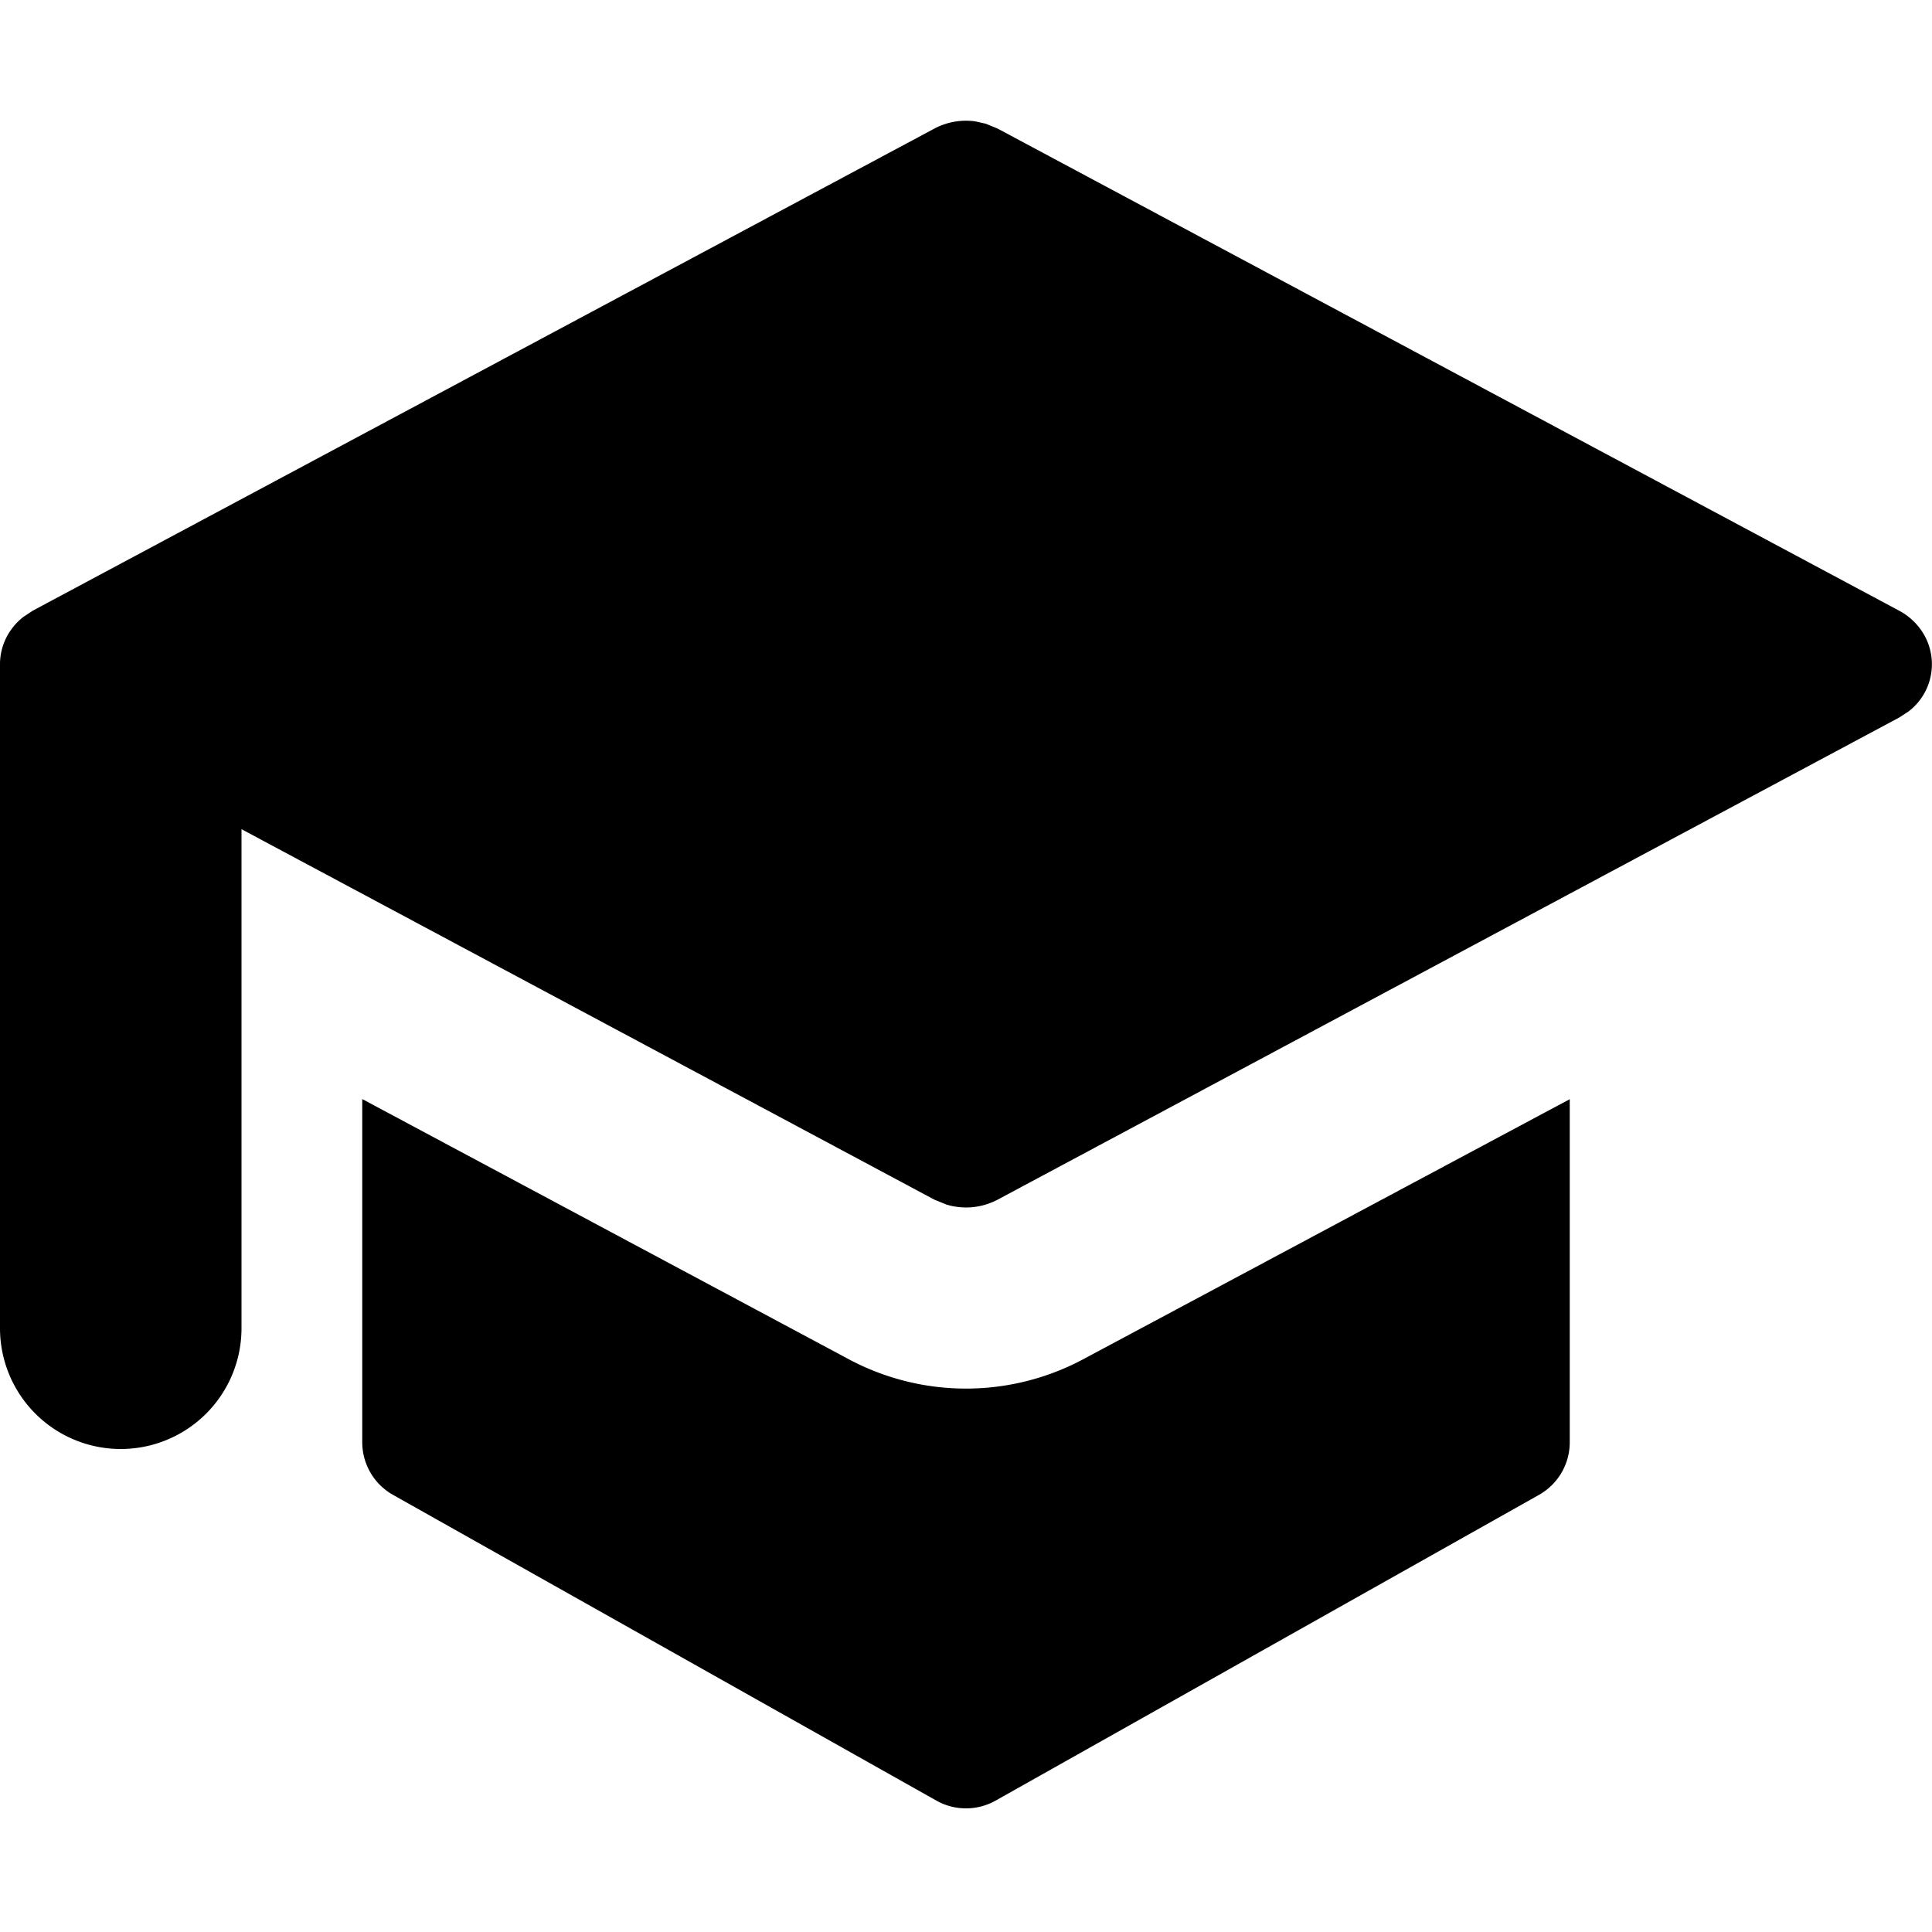 <svg width="16" height="16" viewBox="0 0 16 16" xmlns="http://www.w3.org/2000/svg"><path fill-rule="evenodd" clip-rule="evenodd" d="M13 9.102v2.843a.5.5 0 0 1-.255.435l-4.5 2.532a.5.5 0 0 1-.49 0l-4.5-2.532A.5.5 0 0 1 3 11.945V9.102l4.03 2.155a2.06 2.06 0 0 0 1.94 0L13 9.103ZM8.16 1.023l.102.042 7.465 3.992a.522.522 0 0 1 .204.194.492.492 0 0 1-.124.64l-.08.052-7.465 3.992a.56.56 0 0 1-.423.041l-.101-.041L2 6.867V11a1 1 0 1 1-2 0V5.5c0-.148.068-.292.192-.39l.08-.053 7.466-3.992a.558.558 0 0 1 .338-.06l.085.019Z"/></svg>